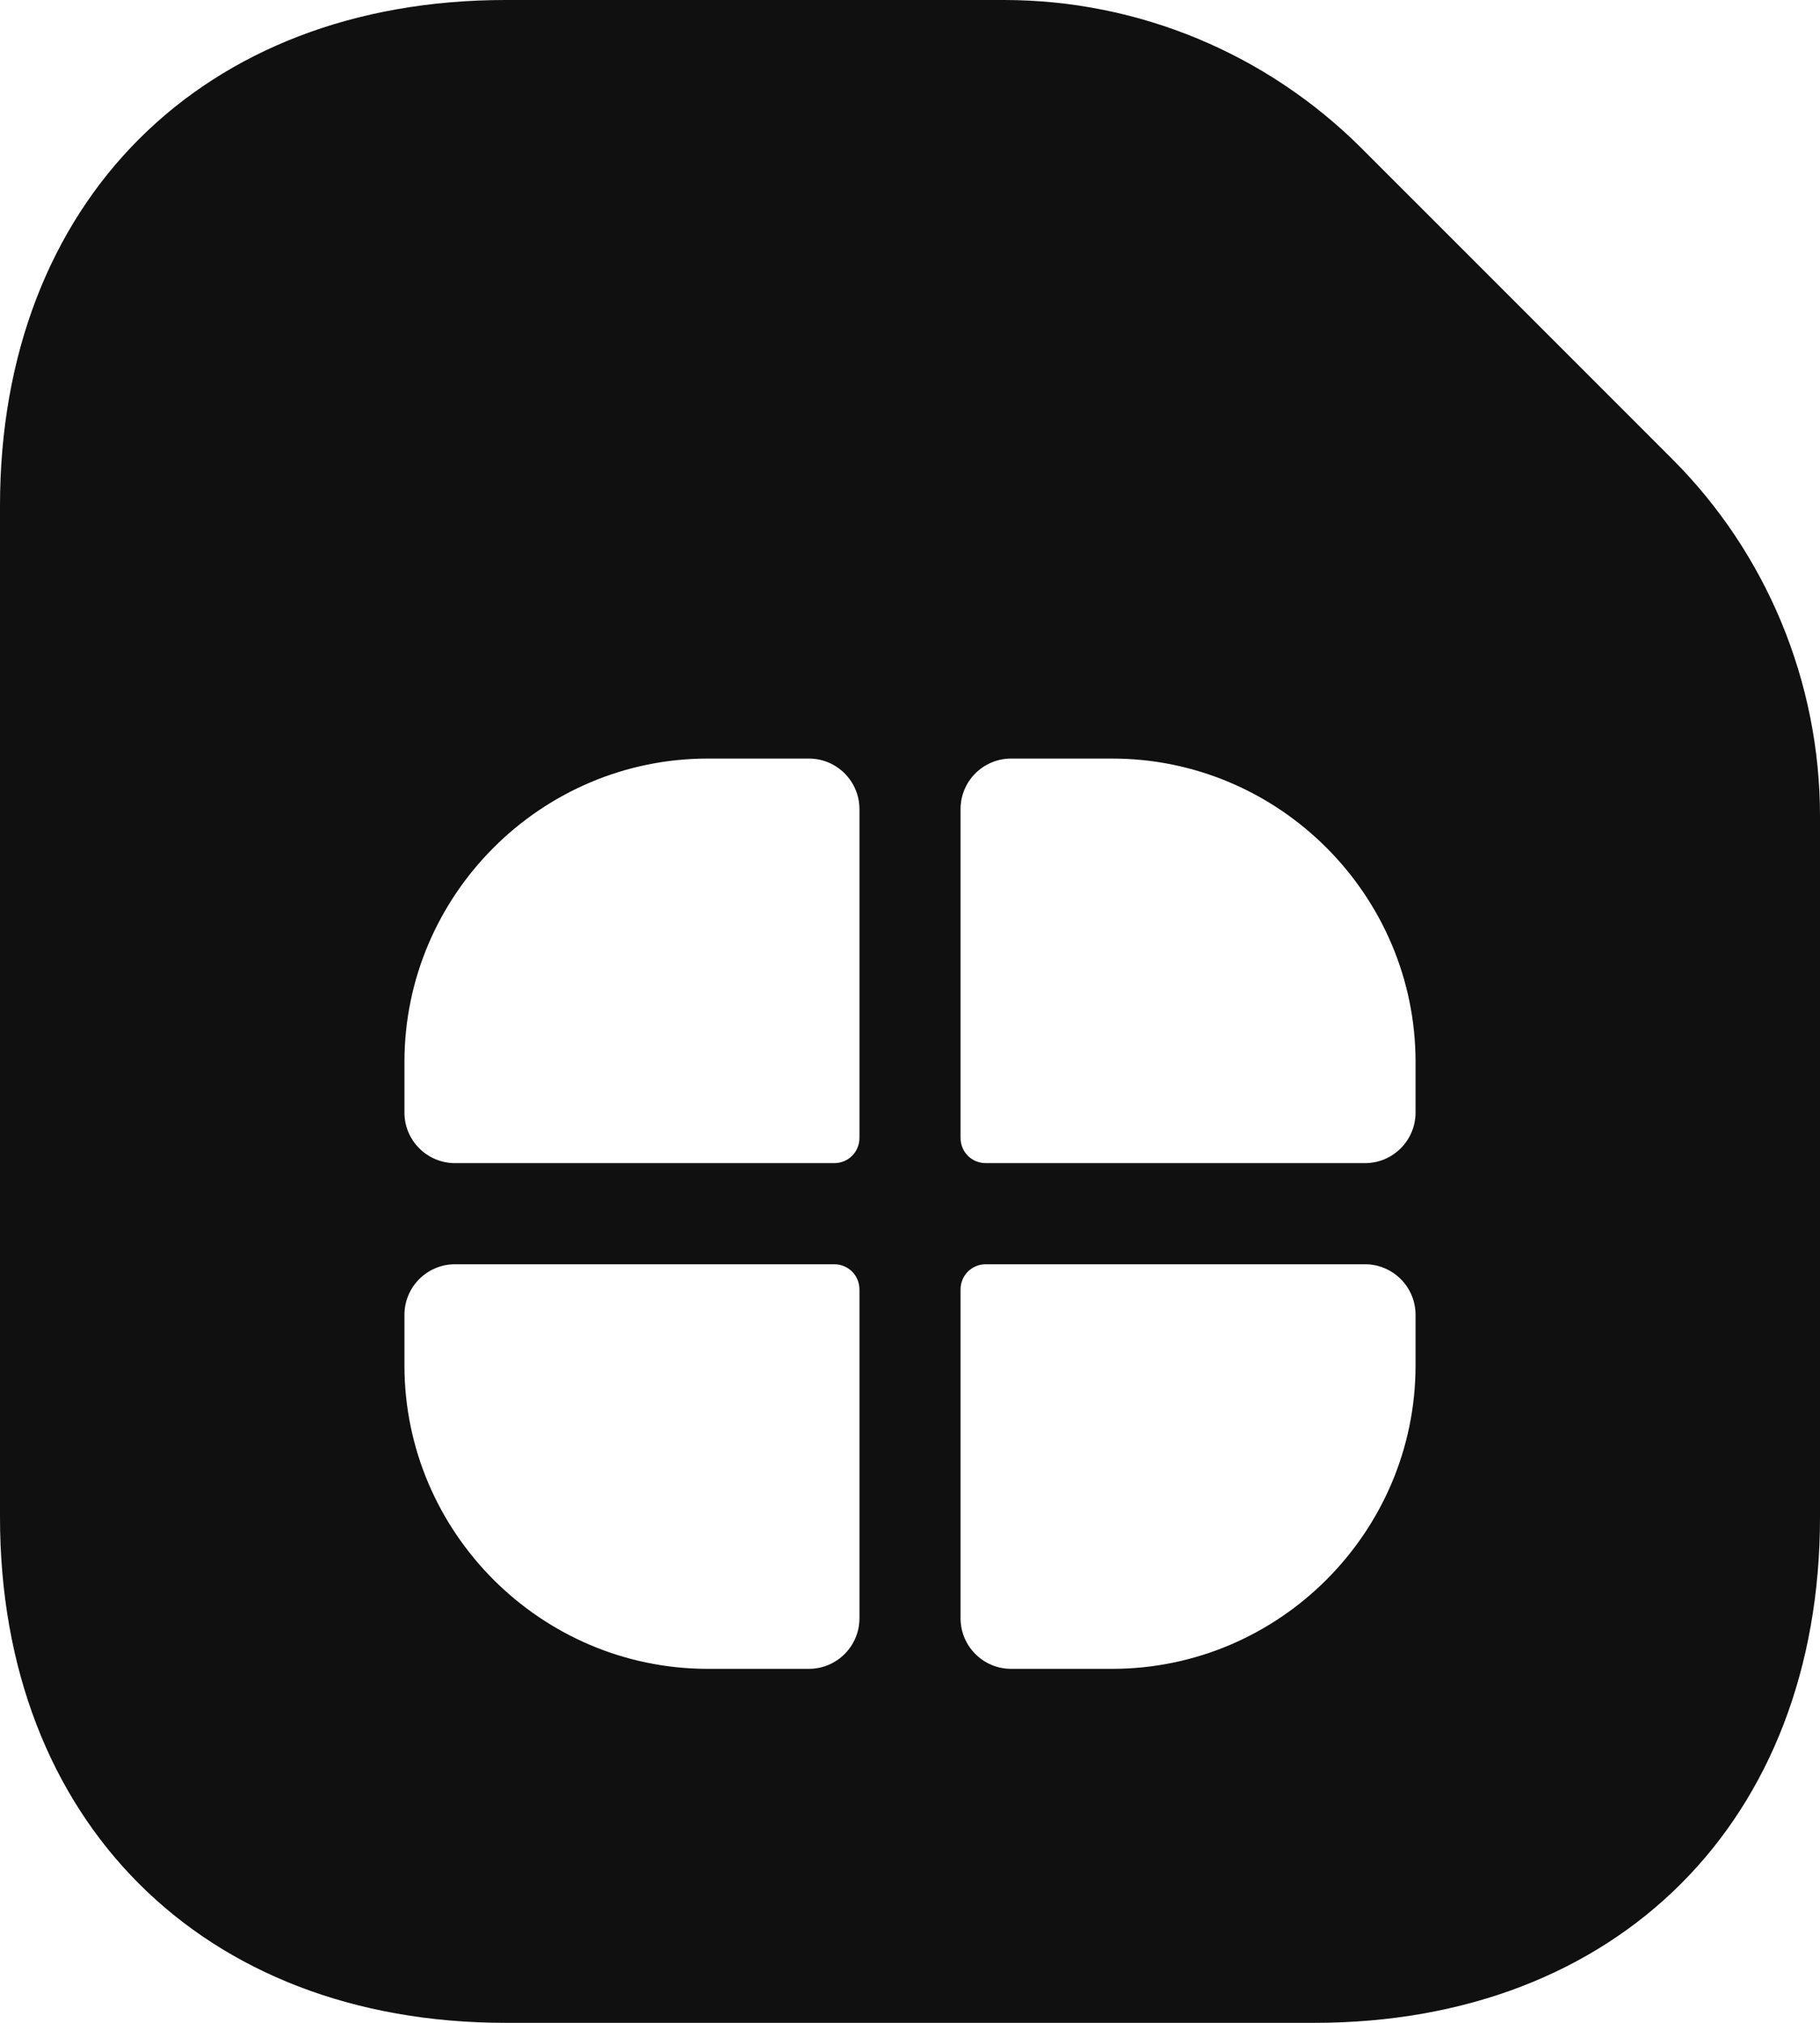 <svg width="18" height="20" viewBox="0 0 18 20" fill="none" xmlns="http://www.w3.org/2000/svg">
<path d="M16.54 4.54L13.47 1.47C12.53 0.53 11.26 0 9.93 0H5C2 0 0 2 0 5V15C0 18 2 20 5 20H13C16 20 18 18 18 15V8.07C18 6.74 17.47 5.47 16.54 4.54ZM8.5 16C8.5 16.276 8.276 16.5 8 16.5H7C5.35 16.5 4 15.15 4 13.5V13C4 12.724 4.224 12.5 4.5 12.5H8.25C8.39 12.5 8.5 12.61 8.5 12.75V16ZM8.5 11.25C8.5 11.39 8.39 11.5 8.25 11.5H4.5C4.224 11.5 4 11.276 4 11V10.5C4 8.85 5.35 7.5 7 7.5H8C8.276 7.5 8.5 7.724 8.5 8V11.25ZM14 13.5C14 15.15 12.65 16.5 11 16.5H10C9.724 16.5 9.5 16.276 9.5 16V12.75C9.5 12.61 9.61 12.5 9.75 12.5H13.5C13.776 12.5 14 12.724 14 13V13.5ZM14 11C14 11.276 13.776 11.5 13.5 11.5H9.75C9.61 11.5 9.5 11.39 9.5 11.25V8C9.5 7.724 9.724 7.5 10 7.5H11C12.65 7.5 14 8.85 14 10.5V11Z" fill="#101010"/>
</svg>
